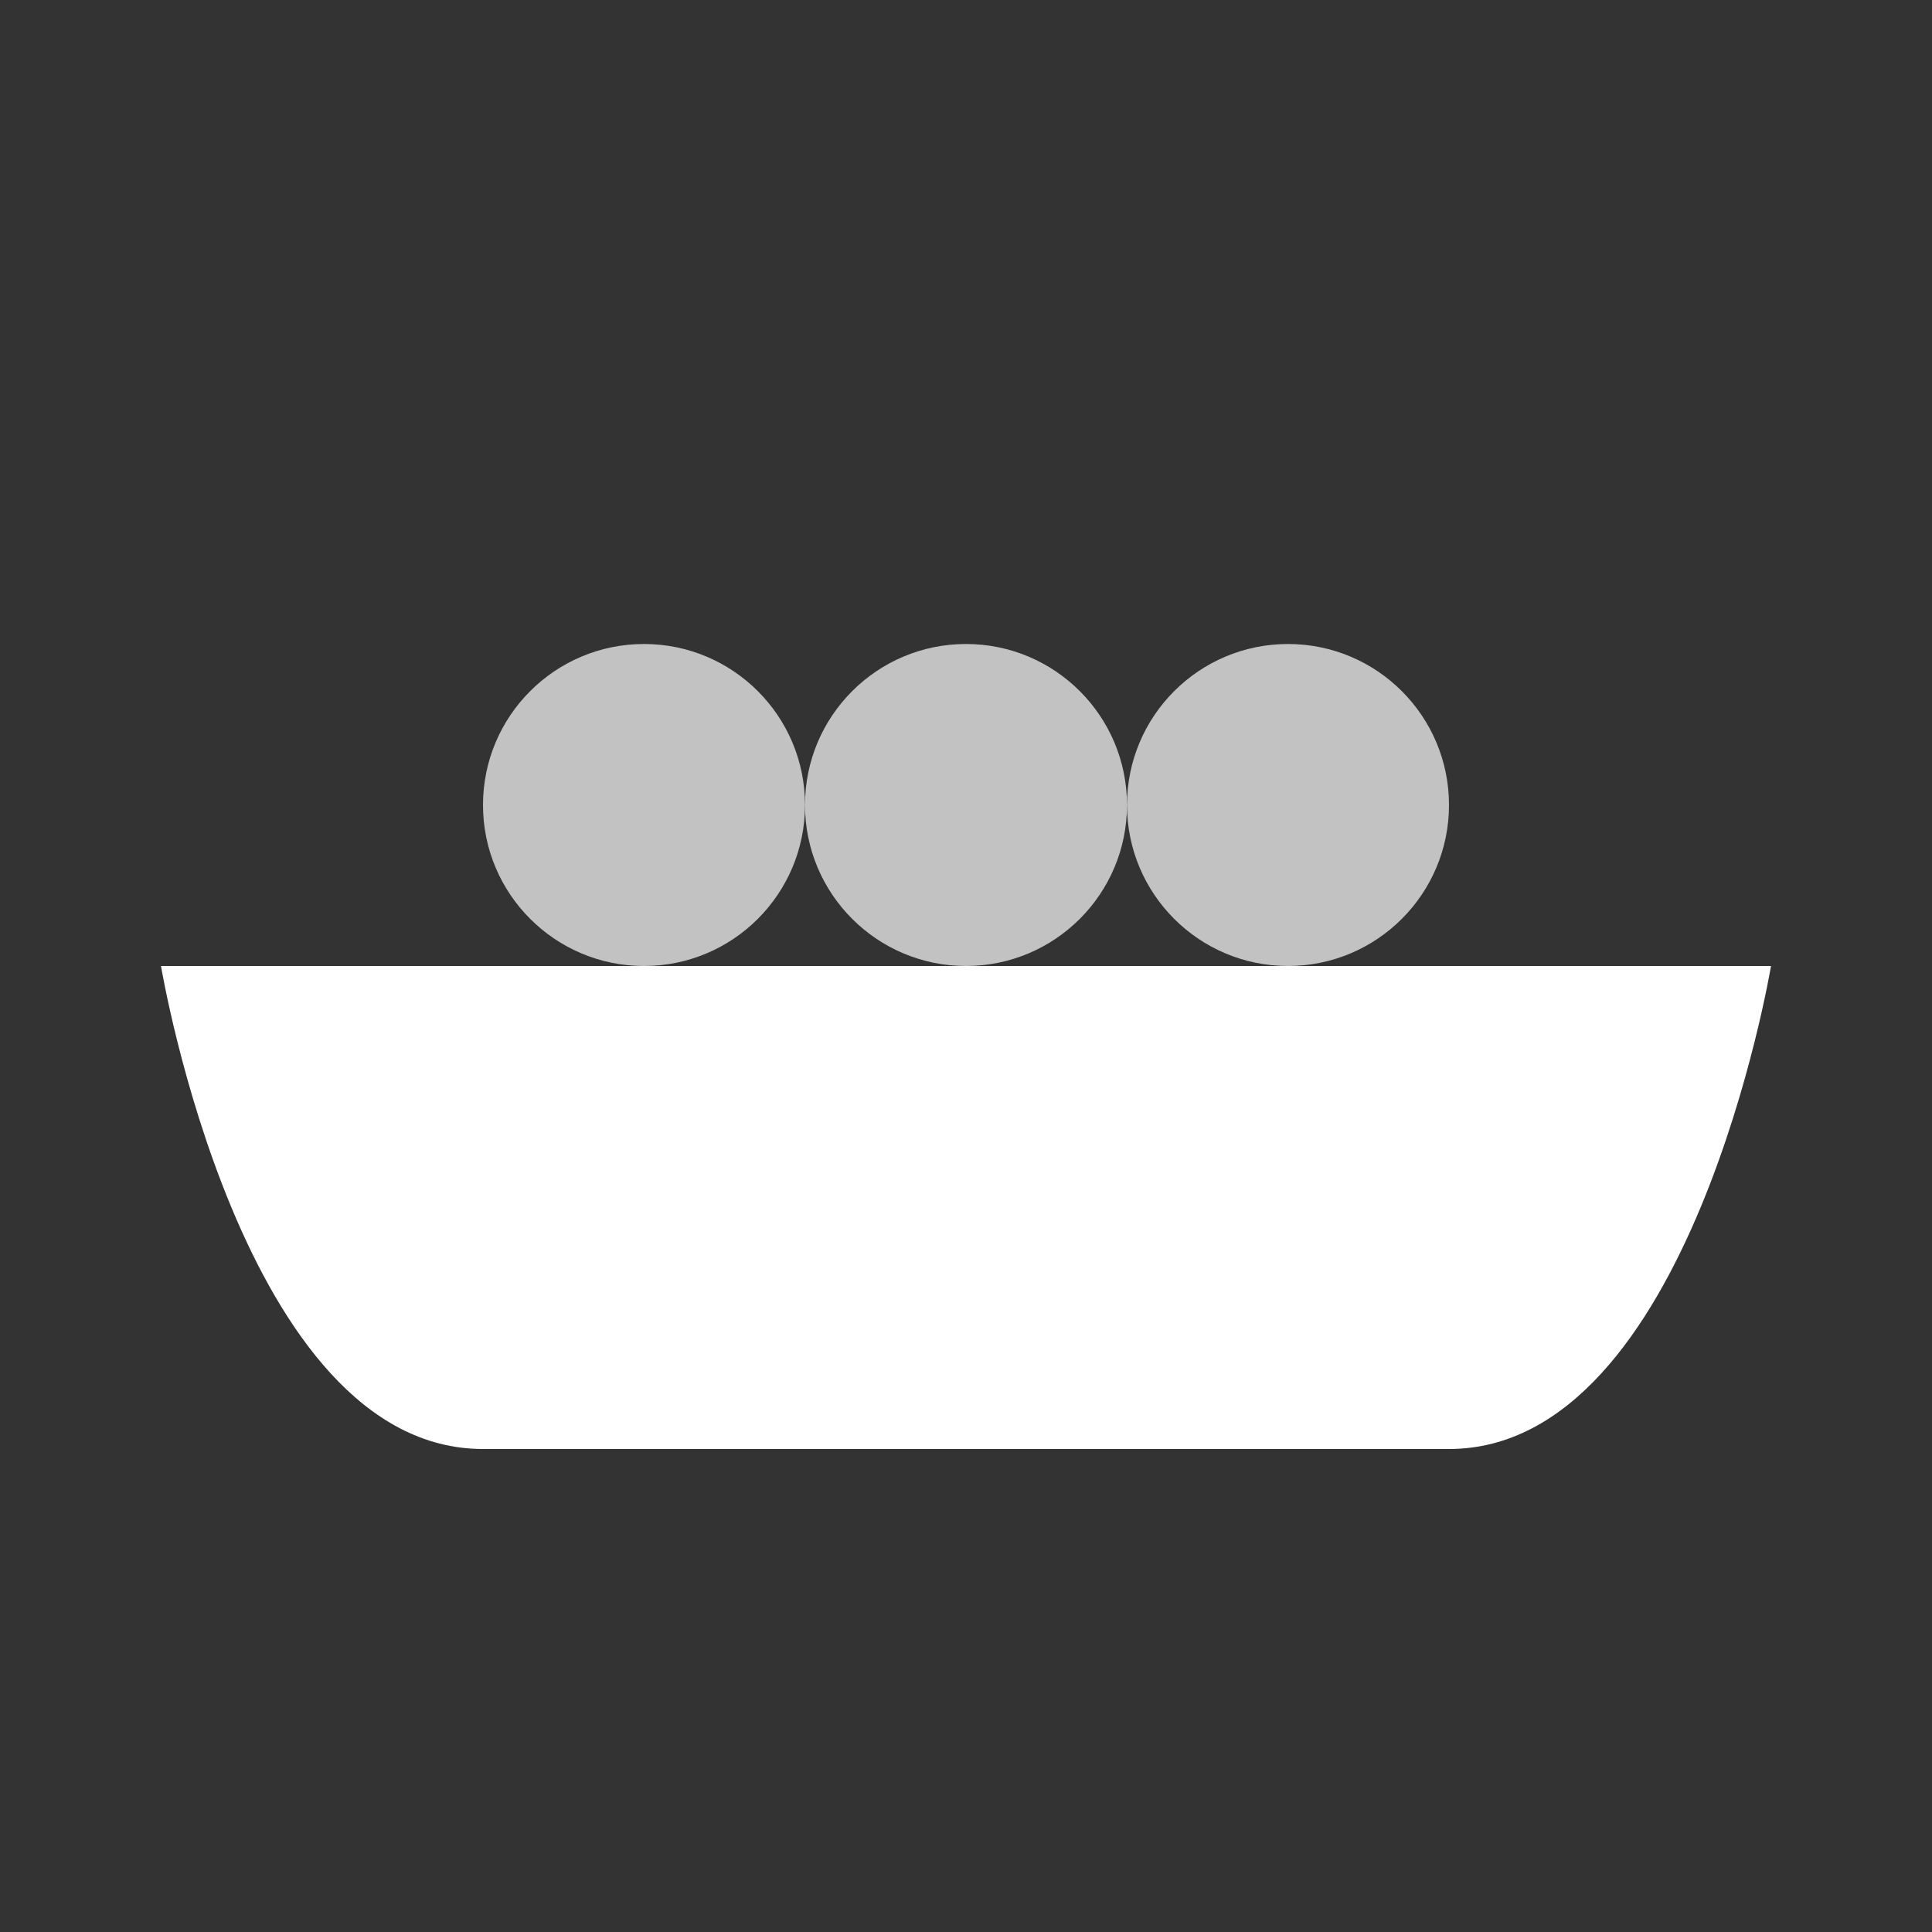 <svg width="48" height="48" viewBox="0 0 48 48" fill="none" xmlns="http://www.w3.org/2000/svg">
<rect x="0" y="0" width="48" height="48" fill="#333333" stroke="none"/>
<path d="M4 24H44C44 24 42 36 36 36C30 36 18 36 12 36C6 36 4 24 4 24Z" fill="white" />
<circle cx="16" cy="20" r="4" fill="white" fill-opacity="0.7" />
<circle cx="24" cy="20" r="4" fill="white" fill-opacity="0.7" />
<path d="M36 20C36 22.209 34.209 24 32 24C29.791 24 28 22.209 28 20C28 17.791 29.791 16 32 16C34.209 16 36 17.791 36 20Z" fill="white" fill-opacity="0.7" />
</svg>